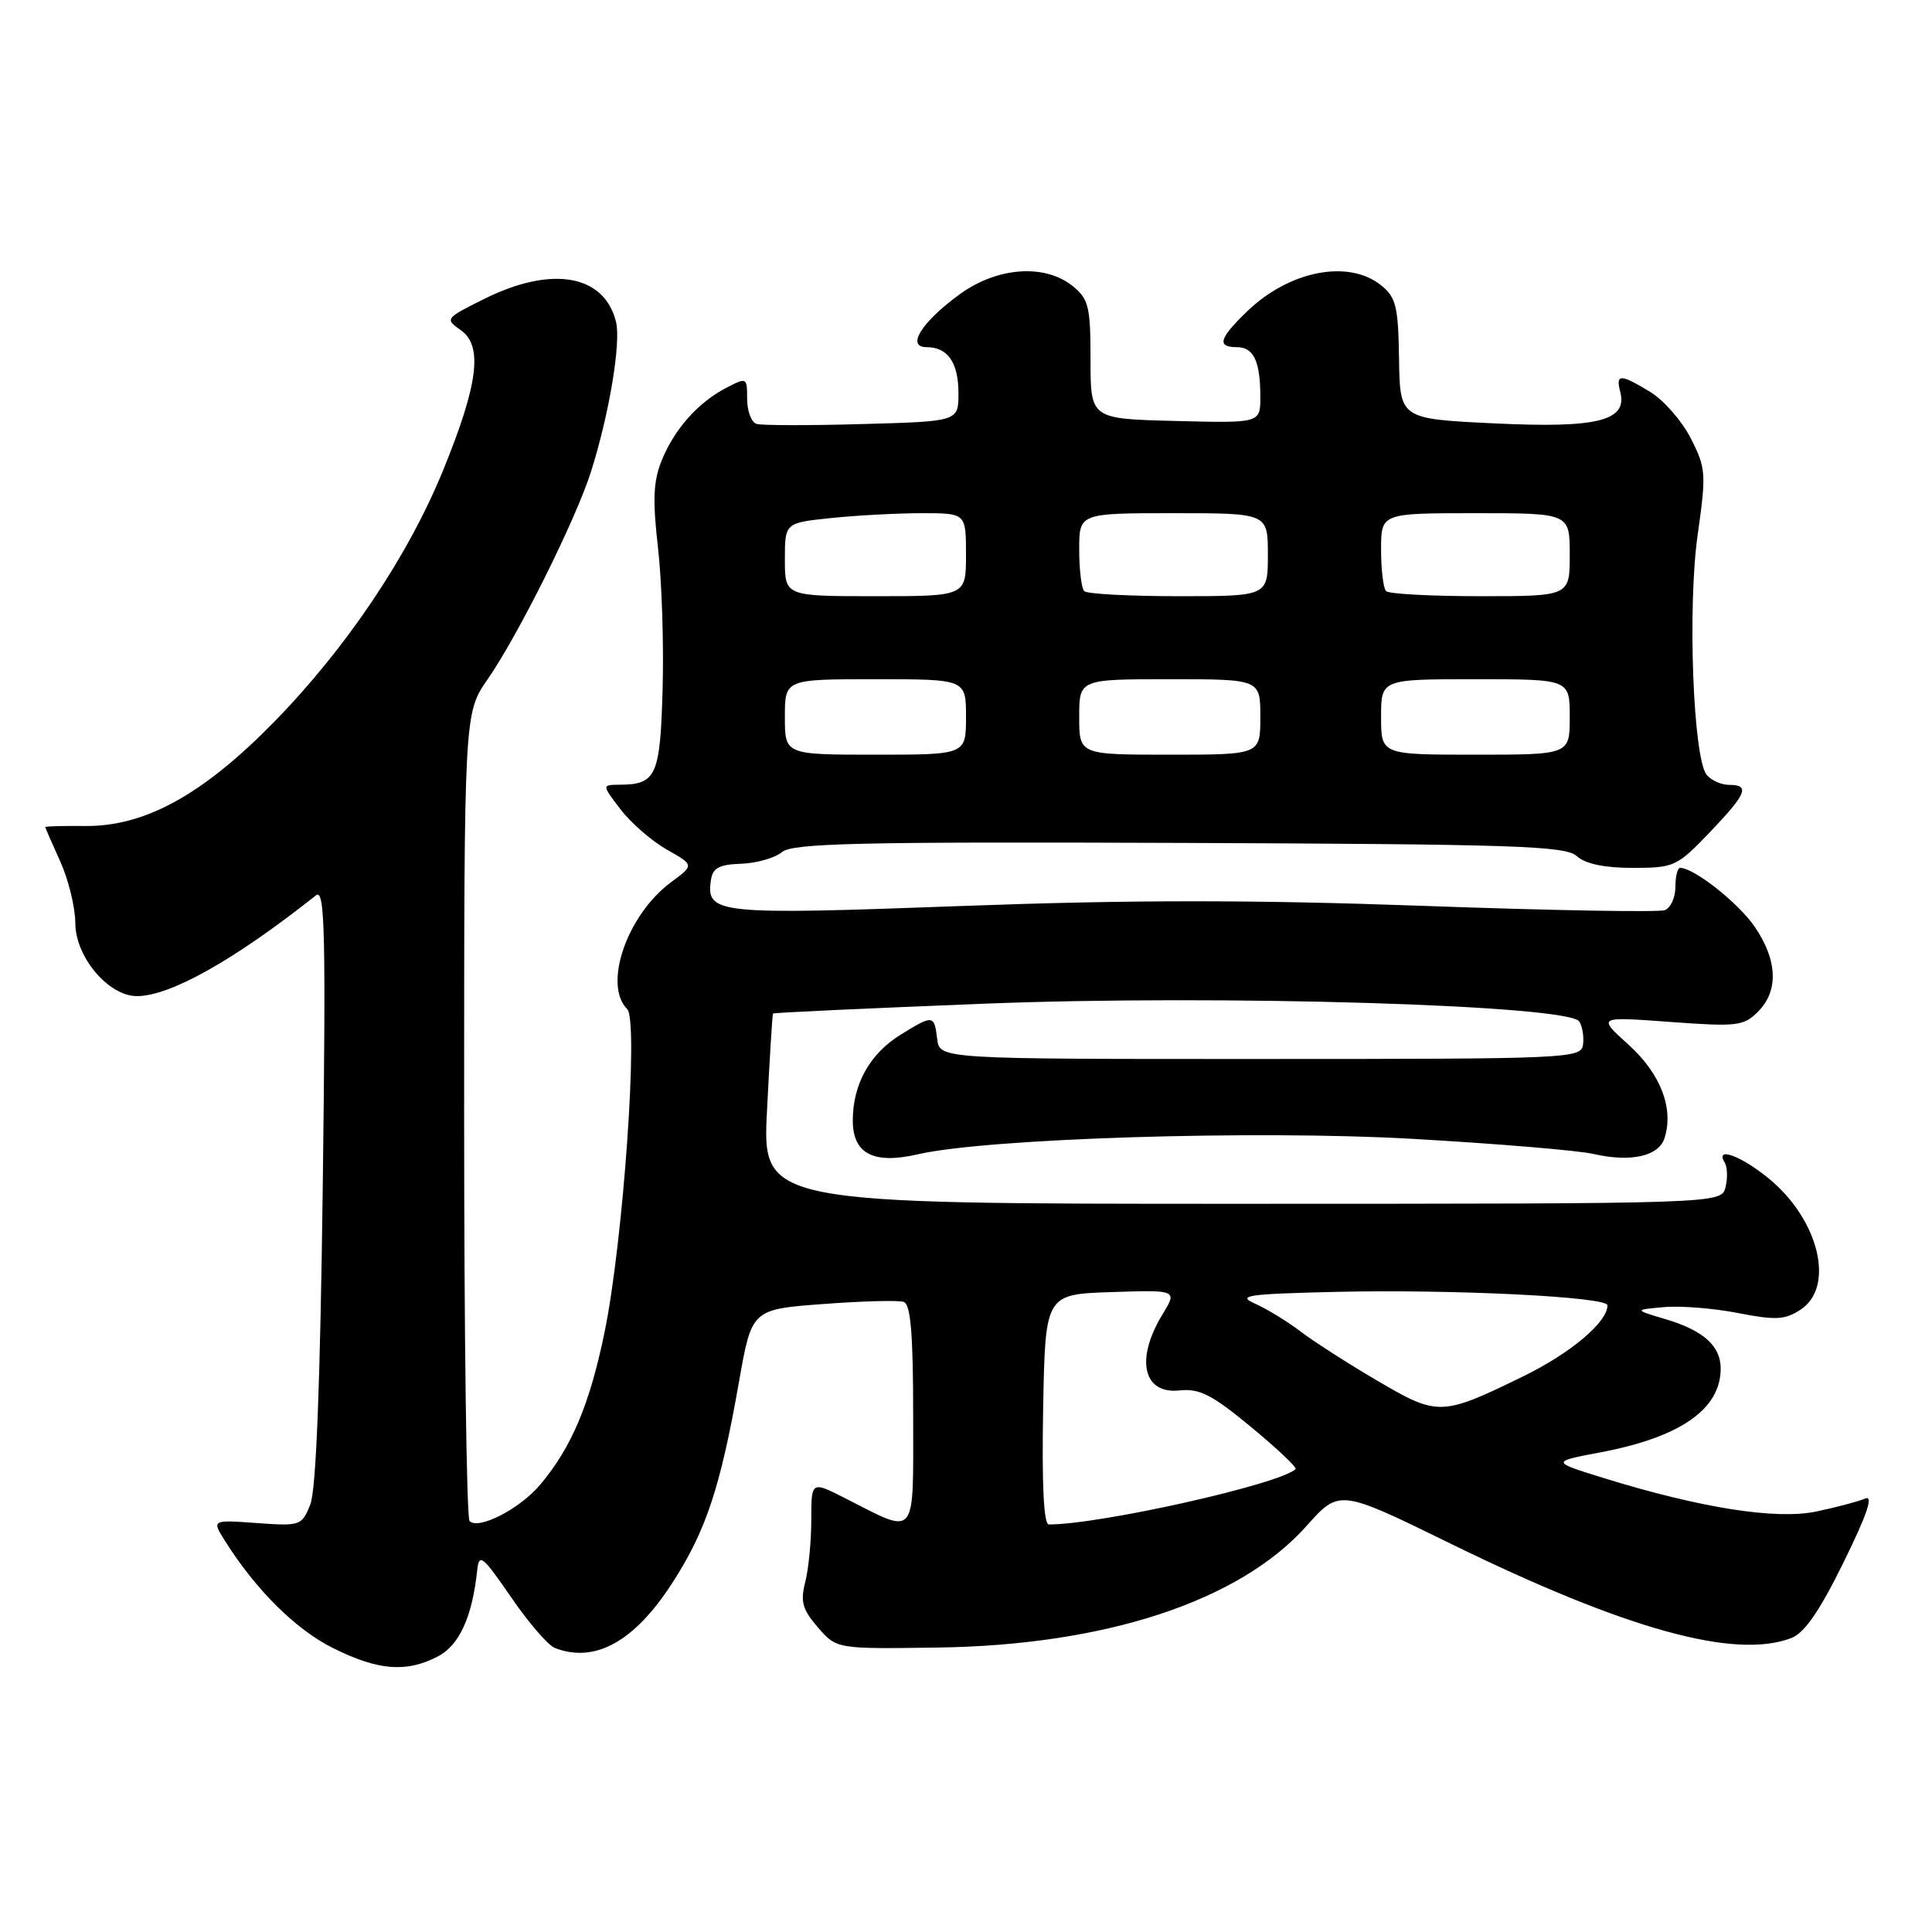 <?xml version="1.0" encoding="UTF-8" standalone="no"?>
<!DOCTYPE svg PUBLIC "-//W3C//DTD SVG 1.1//EN" "http://www.w3.org/Graphics/SVG/1.1/DTD/svg11.dtd" >
<svg xmlns="http://www.w3.org/2000/svg" xmlns:xlink="http://www.w3.org/1999/xlink" version="1.1" viewBox="0 0 256 256">
 <g >
 <path fill="currentColor"
d=" M 58.01 219.49 C 60.86 218.02 62.58 214.26 63.24 208.00 C 63.48 205.78 63.97 206.18 67.71 211.62 C 70.01 214.99 72.64 218.03 73.53 218.37 C 78.85 220.42 84.06 217.53 89.09 209.74 C 93.55 202.84 95.46 197.08 97.92 183.10 C 99.61 173.50 99.61 173.50 109.06 172.79 C 114.25 172.40 119.06 172.27 119.75 172.51 C 120.67 172.82 121.00 176.75 121.00 187.54 C 121.00 204.14 121.60 203.41 112.00 198.53 C 107.50 196.24 107.50 196.24 107.50 201.37 C 107.50 204.19 107.14 207.91 106.70 209.63 C 106.03 212.22 106.33 213.27 108.37 215.63 C 110.85 218.50 110.85 218.50 124.17 218.31 C 146.49 218.01 164.22 212.17 173.11 202.21 C 177.47 197.32 177.47 197.32 192.13 204.50 C 215.38 215.89 229.85 219.91 237.33 217.06 C 239.09 216.40 241.09 213.51 244.29 207.00 C 247.42 200.63 248.28 198.08 247.14 198.57 C 246.24 198.95 243.34 199.72 240.69 200.28 C 235.36 201.40 225.37 199.83 212.50 195.85 C 205.50 193.68 205.50 193.68 212.14 192.43 C 222.67 190.43 228.00 186.71 228.00 181.35 C 228.00 178.34 225.71 176.29 220.70 174.80 C 216.50 173.55 216.50 173.55 220.50 173.20 C 222.70 173.00 227.12 173.36 230.33 173.99 C 235.29 174.96 236.51 174.89 238.58 173.54 C 243.18 170.53 241.04 161.65 234.40 156.18 C 230.70 153.13 227.17 151.85 228.54 154.06 C 228.89 154.64 228.94 156.10 228.64 157.31 C 228.09 159.50 228.09 159.50 164.54 159.51 C 100.99 159.51 100.99 159.51 101.64 147.01 C 101.99 140.13 102.34 134.41 102.43 134.30 C 102.51 134.18 115.16 133.60 130.54 132.99 C 161.58 131.77 207.81 133.16 209.26 135.35 C 209.67 135.98 209.90 137.36 209.76 138.41 C 209.51 140.26 208.09 140.32 167.00 140.32 C 124.50 140.33 124.50 140.33 124.18 137.66 C 123.80 134.46 123.64 134.44 119.34 137.10 C 115.25 139.63 113.00 143.66 113.00 148.48 C 113.00 152.88 115.74 154.31 121.62 152.95 C 130.77 150.84 166.40 149.72 187.12 150.90 C 198.33 151.54 209.15 152.44 211.17 152.91 C 216.09 154.04 219.80 153.21 220.56 150.80 C 221.81 146.87 220.04 142.27 215.80 138.44 C 211.66 134.70 211.66 134.70 221.28 135.41 C 230.16 136.06 231.04 135.96 232.94 134.06 C 235.69 131.31 235.54 127.26 232.53 122.83 C 230.38 119.67 224.48 115.00 222.63 115.00 C 222.28 115.00 222.00 116.14 222.00 117.53 C 222.00 118.92 221.37 120.31 220.59 120.60 C 219.82 120.90 205.40 120.64 188.56 120.03 C 166.01 119.22 149.86 119.22 127.42 120.05 C 94.91 121.25 93.55 121.11 94.20 116.62 C 94.44 115.01 95.28 114.55 98.20 114.45 C 100.24 114.38 102.67 113.69 103.61 112.91 C 105.03 111.73 113.64 111.53 156.26 111.69 C 200.83 111.86 207.43 112.08 208.93 113.44 C 210.07 114.47 212.60 115.00 216.35 115.00 C 221.81 115.00 222.21 114.82 226.52 110.32 C 231.45 105.17 231.93 104.00 229.12 104.00 C 228.09 104.00 226.75 103.41 226.15 102.68 C 224.35 100.51 223.59 80.45 224.95 70.86 C 226.10 62.74 226.05 62.02 224.04 58.09 C 222.88 55.80 220.47 53.04 218.71 51.96 C 214.70 49.52 214.06 49.51 214.69 51.92 C 215.69 55.76 211.71 56.76 198.00 56.10 C 185.50 55.50 185.50 55.50 185.38 47.57 C 185.28 40.63 184.99 39.41 183.02 37.82 C 178.72 34.33 170.85 35.85 165.25 41.26 C 161.53 44.84 161.20 46.00 163.89 46.00 C 166.12 46.00 167.00 47.87 167.00 52.61 C 167.00 56.07 167.00 56.07 155.75 55.78 C 144.50 55.50 144.50 55.50 144.50 47.66 C 144.50 40.63 144.26 39.63 142.14 37.91 C 138.45 34.93 132.17 35.37 127.20 38.97 C 122.15 42.63 120.02 46.00 122.76 46.00 C 125.59 46.00 127.00 48.04 127.00 52.12 C 127.00 55.84 127.00 55.84 114.25 56.19 C 107.24 56.39 100.94 56.38 100.25 56.17 C 99.56 55.96 99.00 54.47 99.00 52.87 C 99.00 50.00 98.95 49.98 96.25 51.38 C 92.50 53.33 89.37 56.84 87.68 61.01 C 86.57 63.75 86.46 66.22 87.18 72.50 C 87.69 76.90 87.97 85.35 87.80 91.29 C 87.48 102.80 86.97 103.95 82.12 103.98 C 79.74 104.00 79.74 104.00 82.23 107.25 C 83.60 109.04 86.35 111.43 88.35 112.57 C 91.99 114.63 91.99 114.63 88.93 116.89 C 83.09 121.21 79.88 130.48 83.11 133.71 C 84.64 135.24 82.58 164.57 80.10 176.56 C 78.13 186.12 75.73 191.79 71.57 196.74 C 68.88 199.93 63.41 202.75 62.22 201.55 C 61.82 201.16 61.50 176.91 61.50 147.67 C 61.50 94.50 61.50 94.50 64.62 90.00 C 68.68 84.14 76.29 68.86 78.31 62.50 C 80.73 54.86 82.31 45.38 81.62 42.62 C 80.05 36.36 73.08 35.16 64.14 39.62 C 58.99 42.18 58.93 42.26 61.06 43.75 C 64.01 45.82 63.37 50.90 58.73 62.28 C 54.07 73.71 45.84 85.95 36.23 95.75 C 26.82 105.34 19.19 109.53 11.25 109.45 C 8.36 109.42 6.00 109.48 6.00 109.59 C 6.00 109.69 6.89 111.74 7.98 114.14 C 9.07 116.54 9.97 120.22 9.98 122.33 C 10.00 126.83 14.39 132.01 18.17 131.99 C 22.60 131.97 31.08 127.19 41.88 118.63 C 43.05 117.70 43.19 123.51 42.77 157.02 C 42.43 183.45 41.89 197.45 41.11 199.37 C 39.99 202.16 39.79 202.23 34.00 201.81 C 28.04 201.38 28.04 201.38 29.86 204.25 C 33.97 210.75 39.21 215.93 44.15 218.39 C 50.12 221.36 53.83 221.66 58.01 219.49 Z  M 138.22 186.75 C 138.50 171.50 138.50 171.50 147.26 171.21 C 156.02 170.92 156.02 170.92 154.01 174.21 C 150.42 180.11 151.47 184.76 156.28 184.24 C 158.94 183.96 160.58 184.79 165.78 189.09 C 169.23 191.94 171.88 194.45 171.67 194.66 C 169.69 196.64 145.81 202.00 138.98 202.00 C 138.30 202.00 138.04 196.75 138.22 186.75 Z  M 182.50 182.95 C 178.65 180.69 174.07 177.76 172.32 176.42 C 170.57 175.09 167.87 173.44 166.32 172.75 C 163.85 171.66 165.20 171.46 177.00 171.18 C 192.49 170.82 213.00 171.83 213.00 172.96 C 213.00 175.21 208.07 179.34 201.70 182.44 C 190.99 187.65 190.52 187.66 182.50 182.95 Z  M 104.00 95.00 C 104.00 90.00 104.00 90.00 116.00 90.00 C 128.00 90.00 128.00 90.00 128.00 95.00 C 128.00 100.00 128.00 100.00 116.00 100.00 C 104.00 100.00 104.00 100.00 104.00 95.00 Z  M 143.00 95.00 C 143.00 90.00 143.00 90.00 155.00 90.00 C 167.00 90.00 167.00 90.00 167.00 95.00 C 167.00 100.00 167.00 100.00 155.00 100.00 C 143.00 100.00 143.00 100.00 143.00 95.00 Z  M 183.00 95.00 C 183.00 90.00 183.00 90.00 195.50 90.00 C 208.00 90.00 208.00 90.00 208.00 95.00 C 208.00 100.00 208.00 100.00 195.50 100.00 C 183.00 100.00 183.00 100.00 183.00 95.00 Z  M 104.00 74.14 C 104.00 69.28 104.00 69.28 110.15 68.64 C 113.53 68.29 118.93 68.00 122.15 68.00 C 128.00 68.00 128.00 68.00 128.00 73.50 C 128.00 79.00 128.00 79.00 116.00 79.00 C 104.00 79.00 104.00 79.00 104.00 74.14 Z  M 143.67 78.33 C 143.30 77.97 143.00 75.49 143.00 72.83 C 143.00 68.00 143.00 68.00 155.50 68.00 C 168.00 68.00 168.00 68.00 168.00 73.50 C 168.00 79.00 168.00 79.00 156.17 79.00 C 149.66 79.00 144.03 78.70 143.67 78.33 Z  M 183.67 78.33 C 183.30 77.97 183.00 75.49 183.00 72.83 C 183.00 68.00 183.00 68.00 195.50 68.00 C 208.00 68.00 208.00 68.00 208.00 73.50 C 208.00 79.00 208.00 79.00 196.17 79.00 C 189.66 79.00 184.03 78.70 183.67 78.33 Z "/>
</g>
</svg>